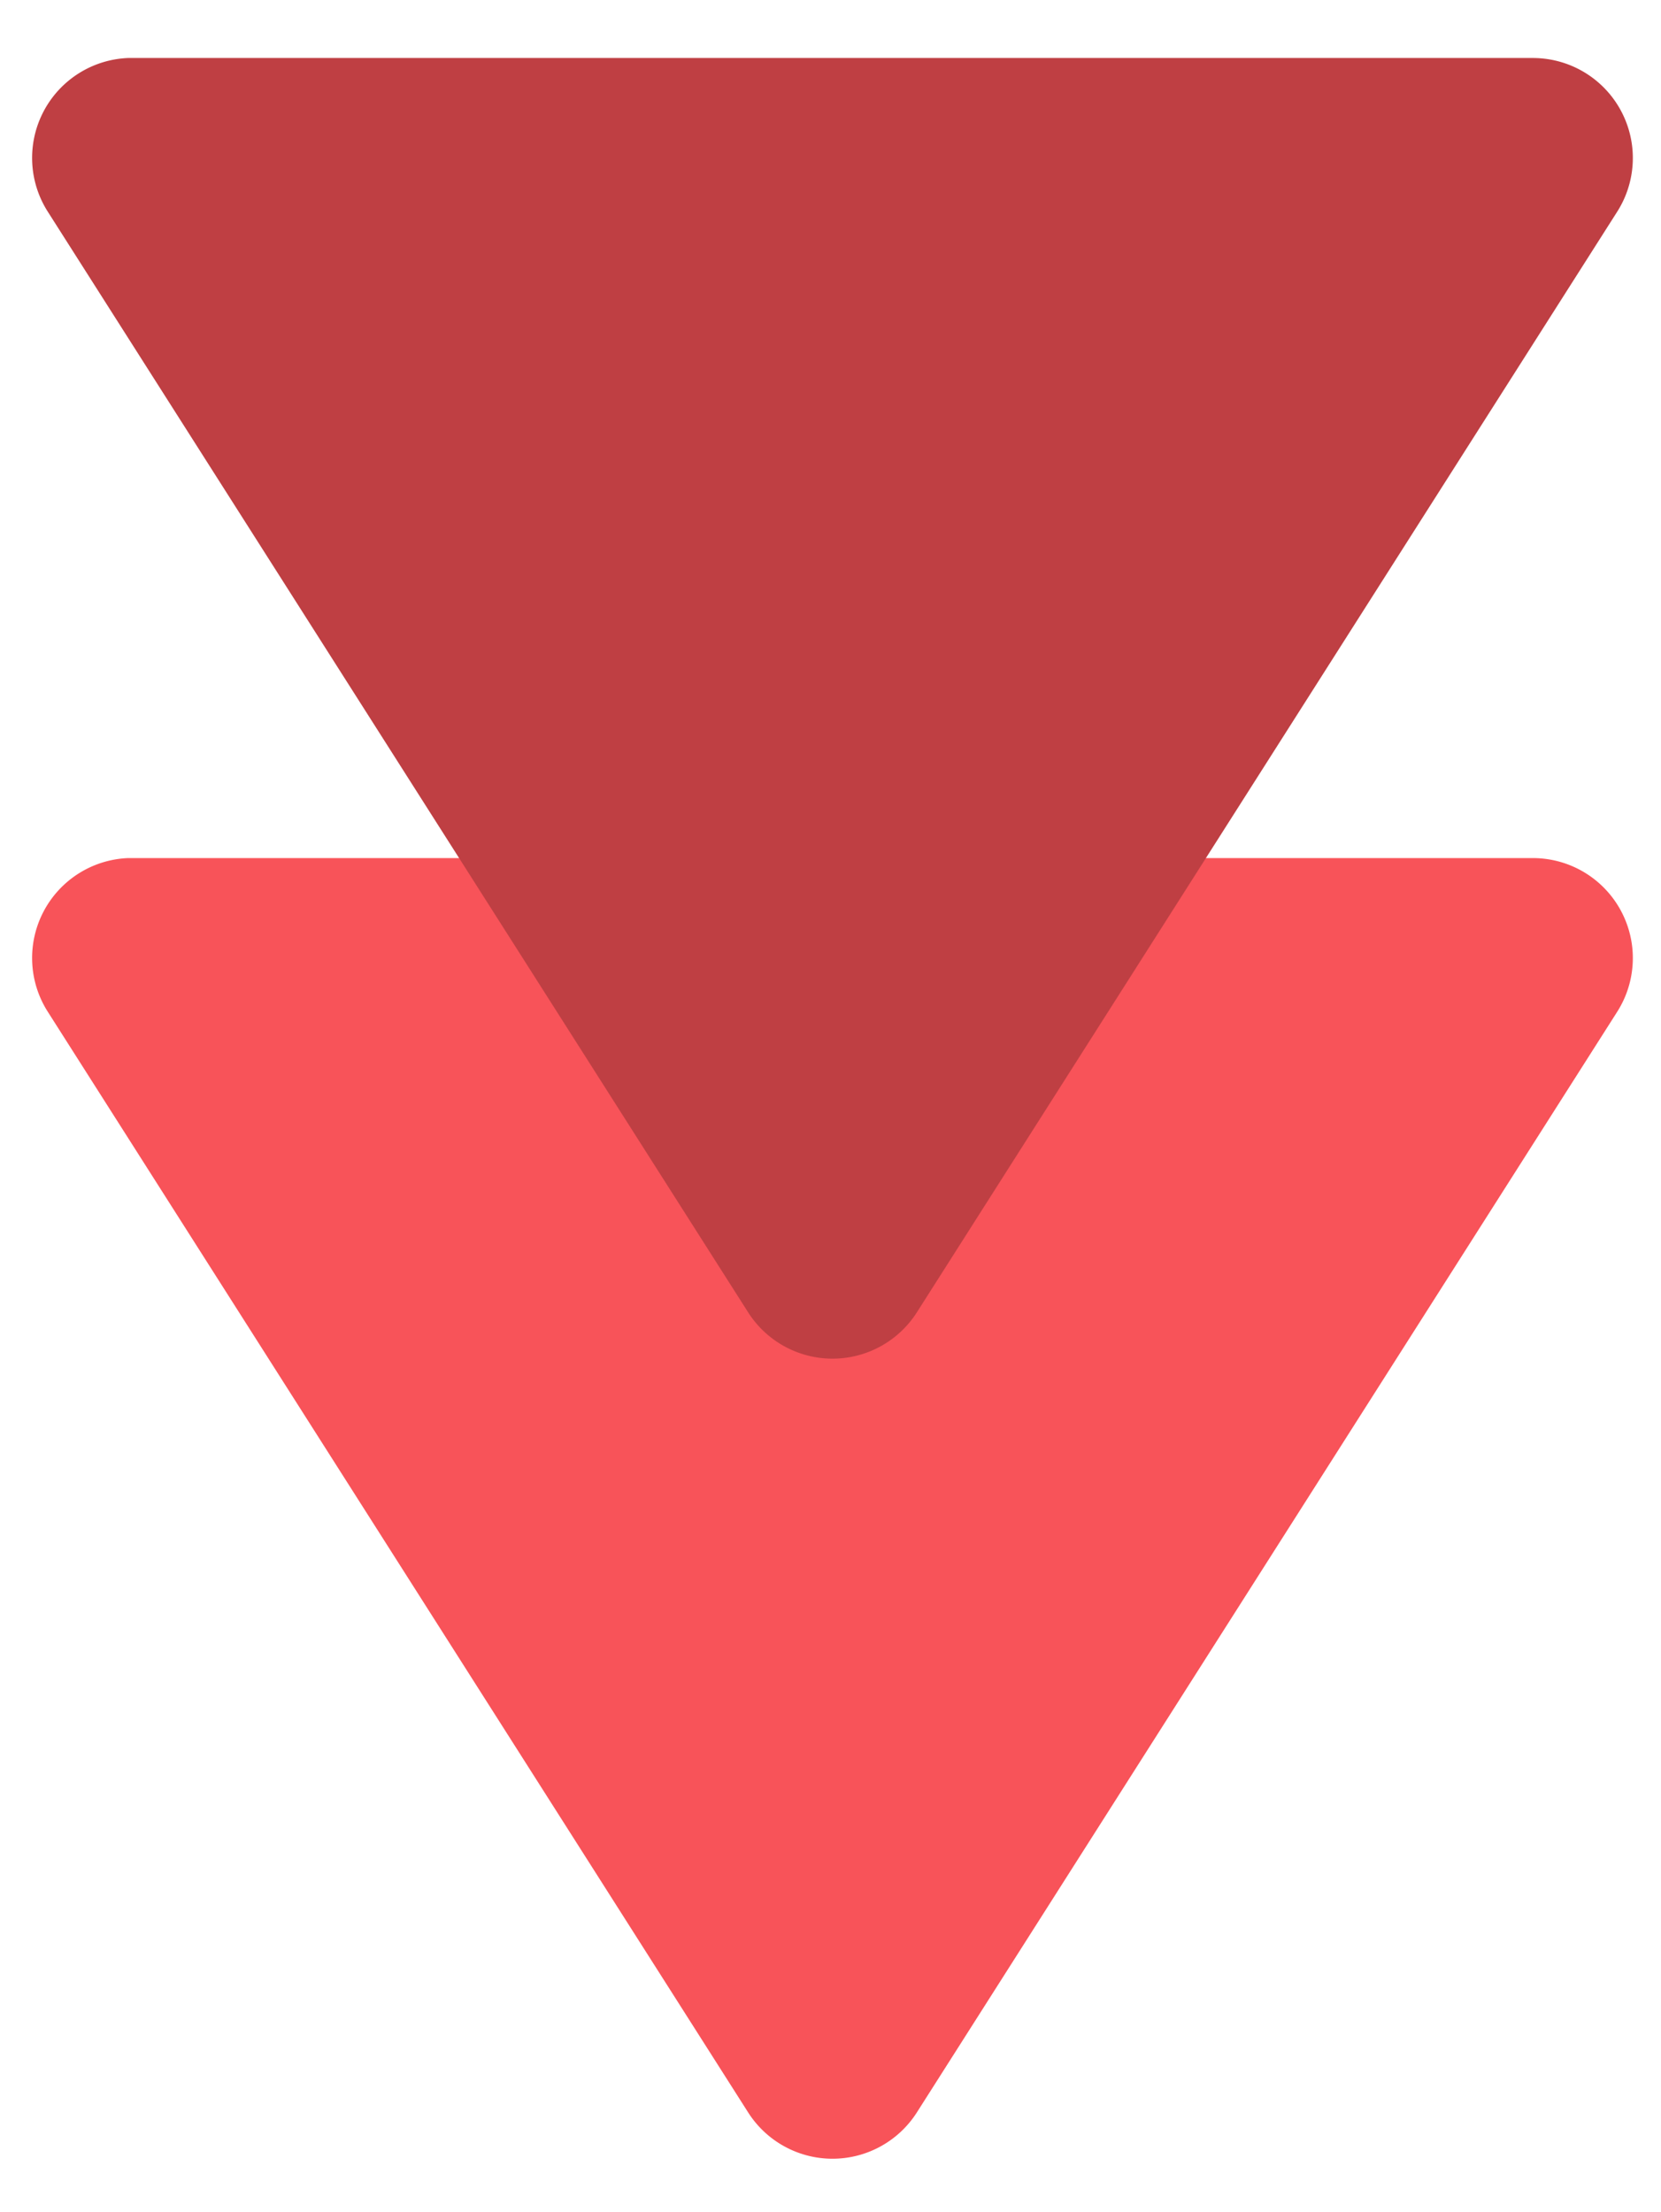 <svg id="fedfe56f-2362-4b60-8137-102cf8bd1c5c" data-name="Layer 1" xmlns="http://www.w3.org/2000/svg" viewBox="0 0 16.61 22.12"><title>rank-change-down-double</title><path d="M1.28,8.58H15.33a1,1,0,0,1,.84,1.54l-7,11a1,1,0,0,1-1.69,0l-7-11A1,1,0,0,1,1.28,8.58Z" fill="#f85359"/><path d="M1.28.58H15.33a1,1,0,0,1,.84,1.54l-7,11a1,1,0,0,1-1.69,0l-7-11A1,1,0,0,1,1.28.58Z" fill="#bf3f43"/></svg>